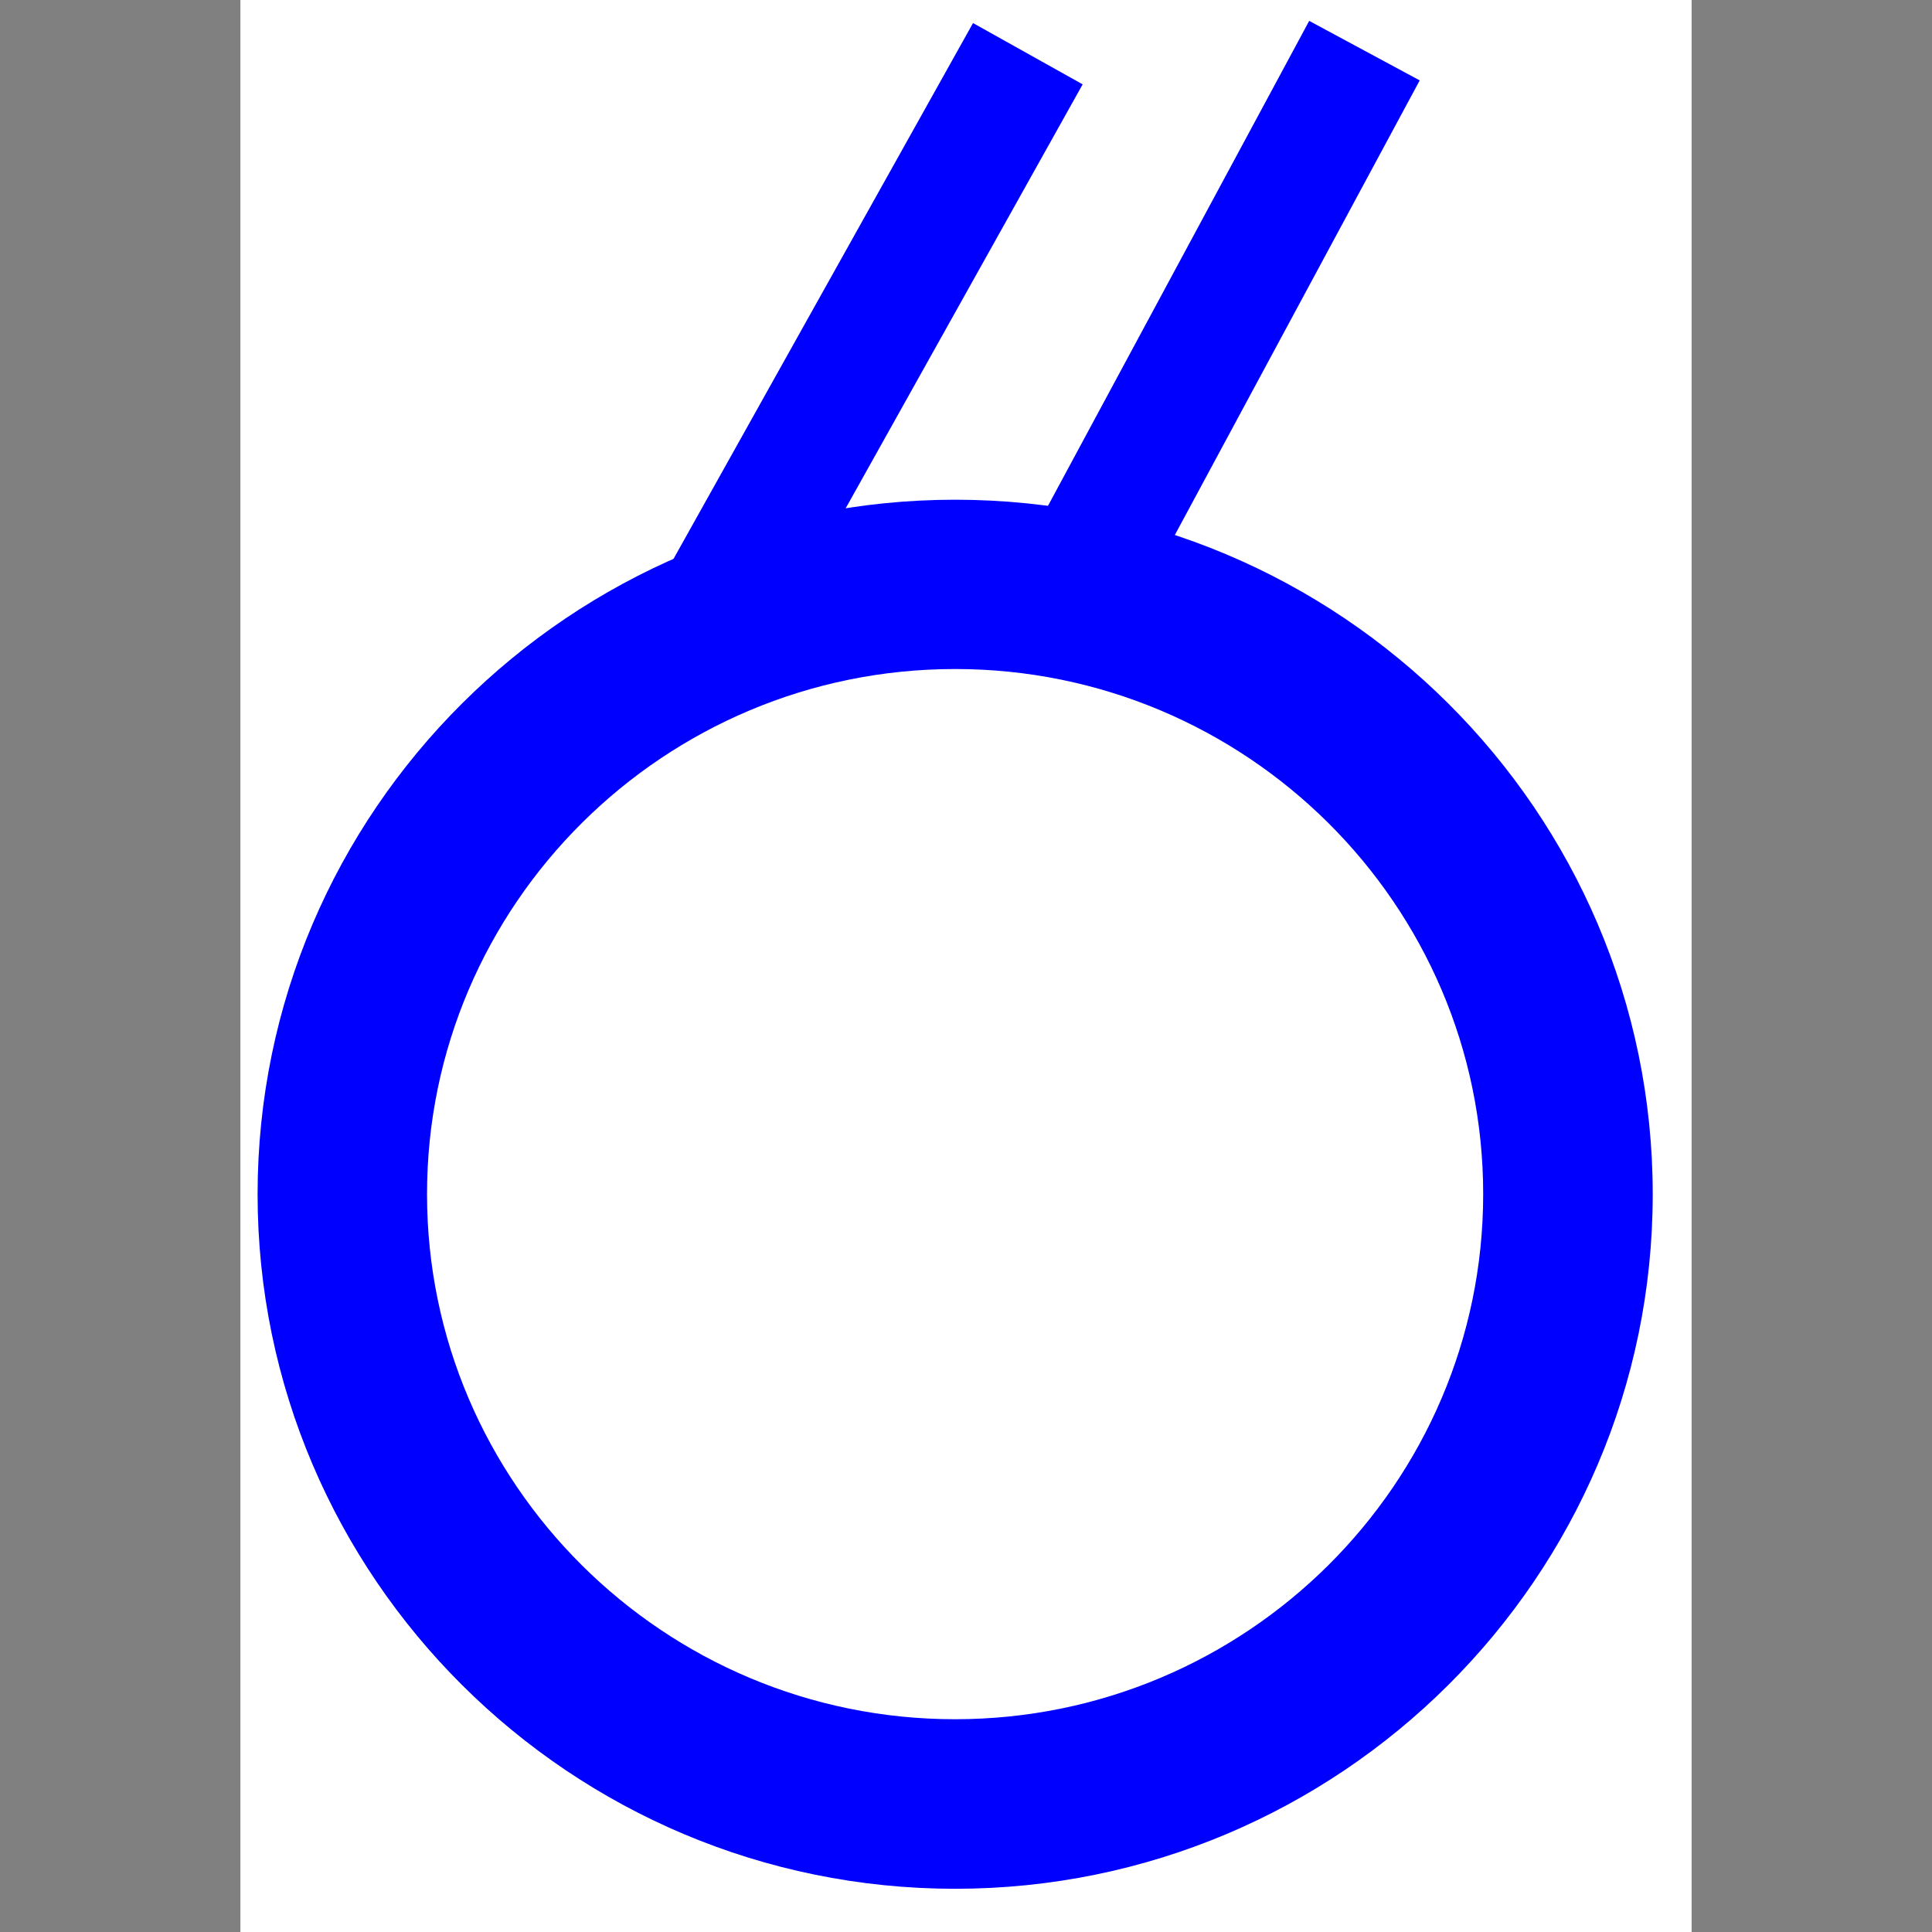 <?xml version="1.0" encoding="utf-8"?>
<!-- Generator: Adobe Illustrator 28.0.0, SVG Export Plug-In . SVG Version: 6.00 Build 0)  -->
<svg version="1.1" id="Layer_1" xmlns="http://www.w3.org/2000/svg" xmlns:xlink="http://www.w3.org/1999/xlink" x="0px" y="0px"
	 viewBox="0 0 156 156" style="enable-background:new 0 0 156 156;" xml:space="preserve">
<rect x="0" y="0" width="156" height="156" fill="#808080" stroke="none"/>
<style type="text/css">
	.st0{fill-rule:evenodd;clip-rule:evenodd;fill:#FFFFFF;}
	.st1{fill:#0000FF;}
	.st2{fill:none;}
</style>
<g>
	<polygon class="st0" points="19.41,0 136.59,0 136.59,156 19.41,156 19.41,0 	"/>
	<polygon class="st0" points="20.64,1.56 133.6,1.56 133.6,152.67 20.64,152.67 20.64,1.56 	"/>
	<path class="st1" d="M77.12,152.51c-31.05,0-56.32-25.16-56.32-56.08c0-30.92,25.27-56.08,56.32-56.08
		c31.06,0,56.33,25.16,56.33,56.08C133.45,127.35,108.18,152.51,77.12,152.51z M77.12,54.02c-23.51,0-42.64,19.02-42.64,42.4
		c0,23.38,19.13,42.4,42.64,42.4c23.51-0.01,42.64-19.02,42.64-42.4C119.77,73.05,100.63,54.02,77.12,54.02z"/>
	
		<rect x="41.29" y="23.78" transform="matrix(0.488 -0.873 0.873 0.488 10.296 75.253)" class="st1" width="56.07" height="10.14"/>
	
		<rect x="75.92" y="19.47" transform="matrix(0.474 -0.88 0.88 0.474 30.537 100.213)" class="st1" width="46.53" height="10.14"/>
	<polygon class="st2" points="20.15,155.25 135.85,155.25 135.85,0.75 20.15,0.75 20.15,155.25 	"/>
</g>
</svg>
